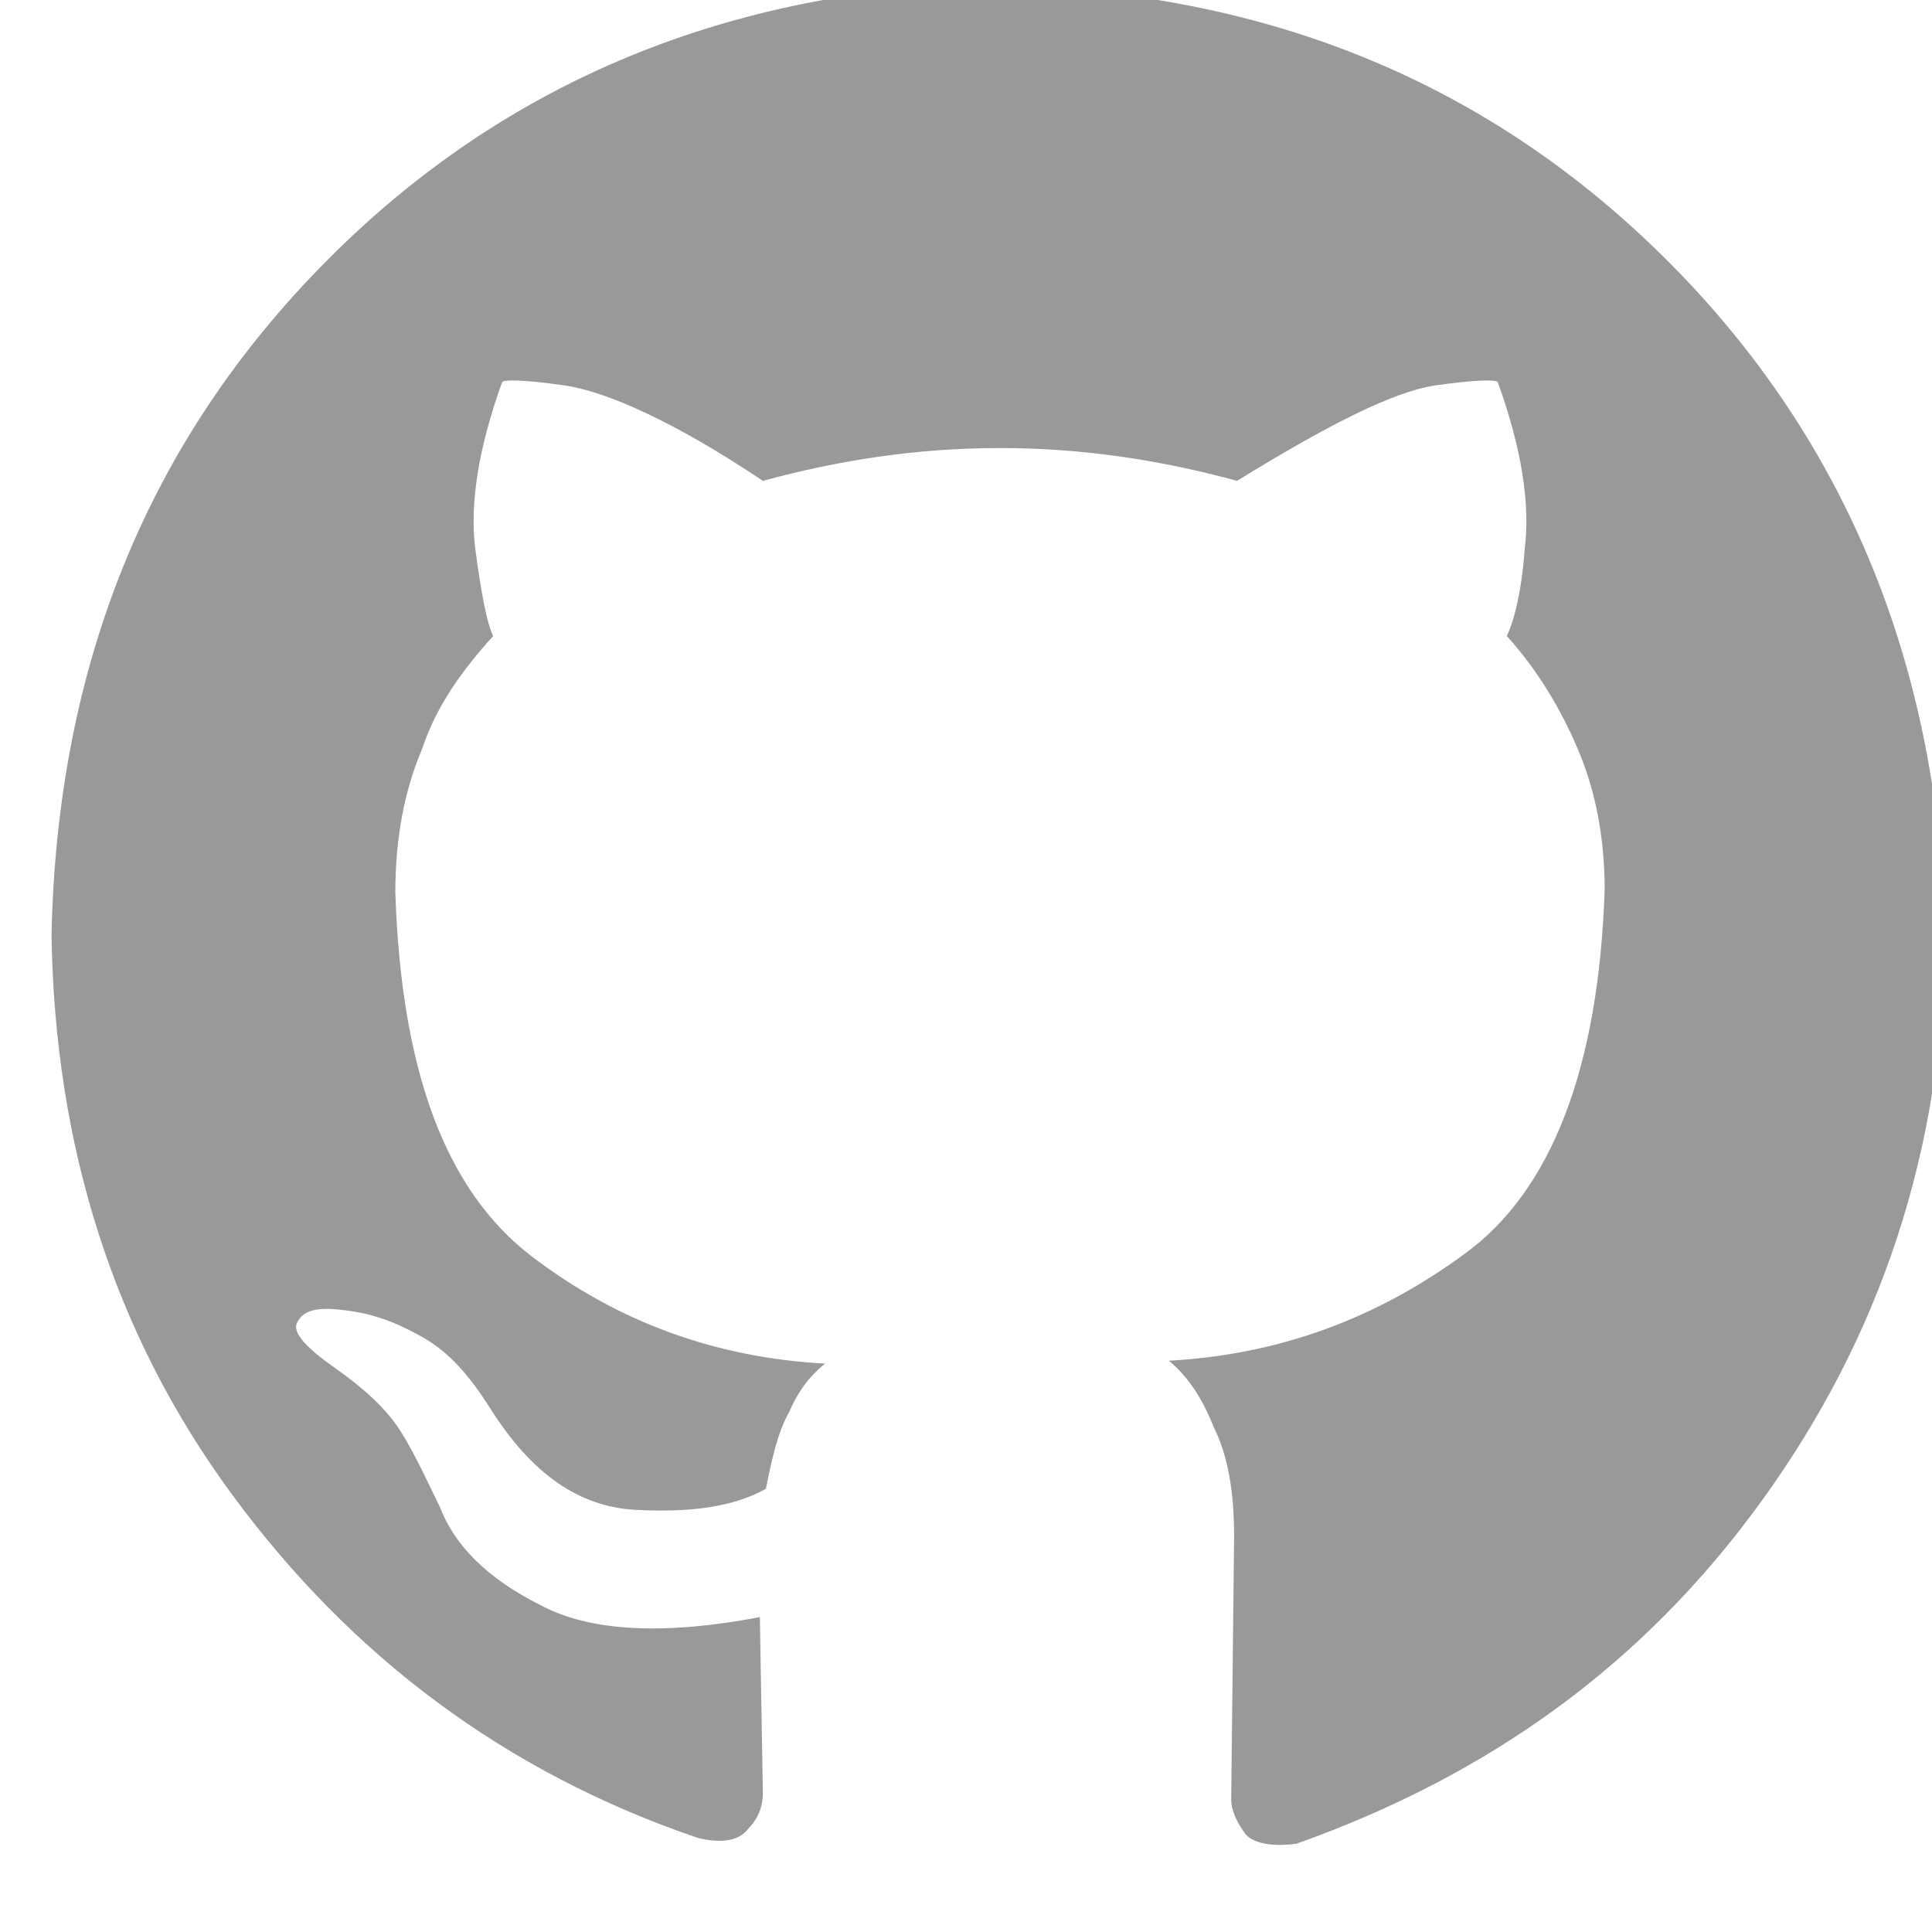 <?xml version="1.0" standalone="no"?><!DOCTYPE svg PUBLIC "-//W3C//DTD SVG 1.1//EN" "http://www.w3.org/Graphics/SVG/1.1/DTD/svg11.dtd"><svg t="1504363258233" class="icon" style="" viewBox="0 0 1024 1024" version="1.1" xmlns="http://www.w3.org/2000/svg" p-id="2346" xmlns:xlink="http://www.w3.org/1999/xlink" width="200" height="200"><defs><style type="text/css"></style></defs><path fill="#999" d="M530.018-7.557C672.947-4.363 790.766 44.644 885.073 139.461 979.316 234.343 1028.002 354.462 1031.133 496.753 1029.6 610.546 996.567 708.559 933.76 795.454 870.889 882.412 789.233 940.875 687.132 977.23 674.545 978.827 665.088 977.23 660.424 972.502 655.696 966.177 652.565 959.851 652.565 953.526L654.099 814.43C654.099 790.726 650.968 771.749 643.109 755.968 636.848 740.122 628.989 729.069 619.532 721.21 677.675 718.015 729.557 699.039 776.646 664.281 822.202 631.056 847.376 566.268 850.507 471.451 850.507 444.552 845.779 419.25 836.322 397.143 826.93 374.972 814.343 354.462 798.625 337.083 801.82 330.758 806.484 314.976 808.082 291.208 811.212 267.503 806.484 237.473 793.897 202.716 793.897 201.118 782.908 201.118 760.928 204.249 738.949 207.444 704.383 224.823 655.696 254.852 614.868 243.799 573.976 237.473 530.018 237.473 486.059 237.473 445.168 243.799 404.34 254.852 357.187 223.225 321.087 207.444 299.108 204.249 277.064 201.118 266.075 201.118 266.075 202.716 253.552 237.473 248.824 267.503 251.954 291.208 255.085 314.976 258.216 330.758 261.41 337.083 245.693 354.462 231.508 373.438 223.65 397.143 214.257 419.25 209.529 444.552 209.529 472.984 212.66 567.866 236.237 631.056 281.792 665.878 327.348 700.636 379.23 719.612 437.309 722.743 429.45 729.069 423.188 736.991 418.46 748.045 412.199 759.098 409.068 773.347 405.937 789.128 388.622 798.648 366.643 801.779 336.805 800.246 306.966 798.648 281.792 781.269 259.813 746.448 248.824 729.069 237.834 716.418 223.65 708.559 209.529 700.636 197.006 695.908 181.288 694.311 168.701 692.713 160.842 694.311 157.712 700.636 154.581 705.364 160.842 713.287 176.56 724.34 192.278 735.394 204.801 746.448 212.66 759.098 220.519 771.749 226.844 785.997 233.106 798.648 240.965 819.158 258.216 836.601 286.521 850.785 313.228 865.033 352.522 866.631 402.742 857.111L404.34 950.395C404.34 958.318 401.209 964.643 396.481 969.371 391.753 975.697 382.36 977.23 369.774 974.099 267.672 939.341 185.952 877.684 123.145 792.323 60.274 706.961 28.903 607.352 27.305 495.155 30.436 351.267 79.123 232.745 173.429 137.928 267.672 43.046 387.025-5.96 528.421-9.091L530.018-7.557Z" p-id="2347"></path></svg>